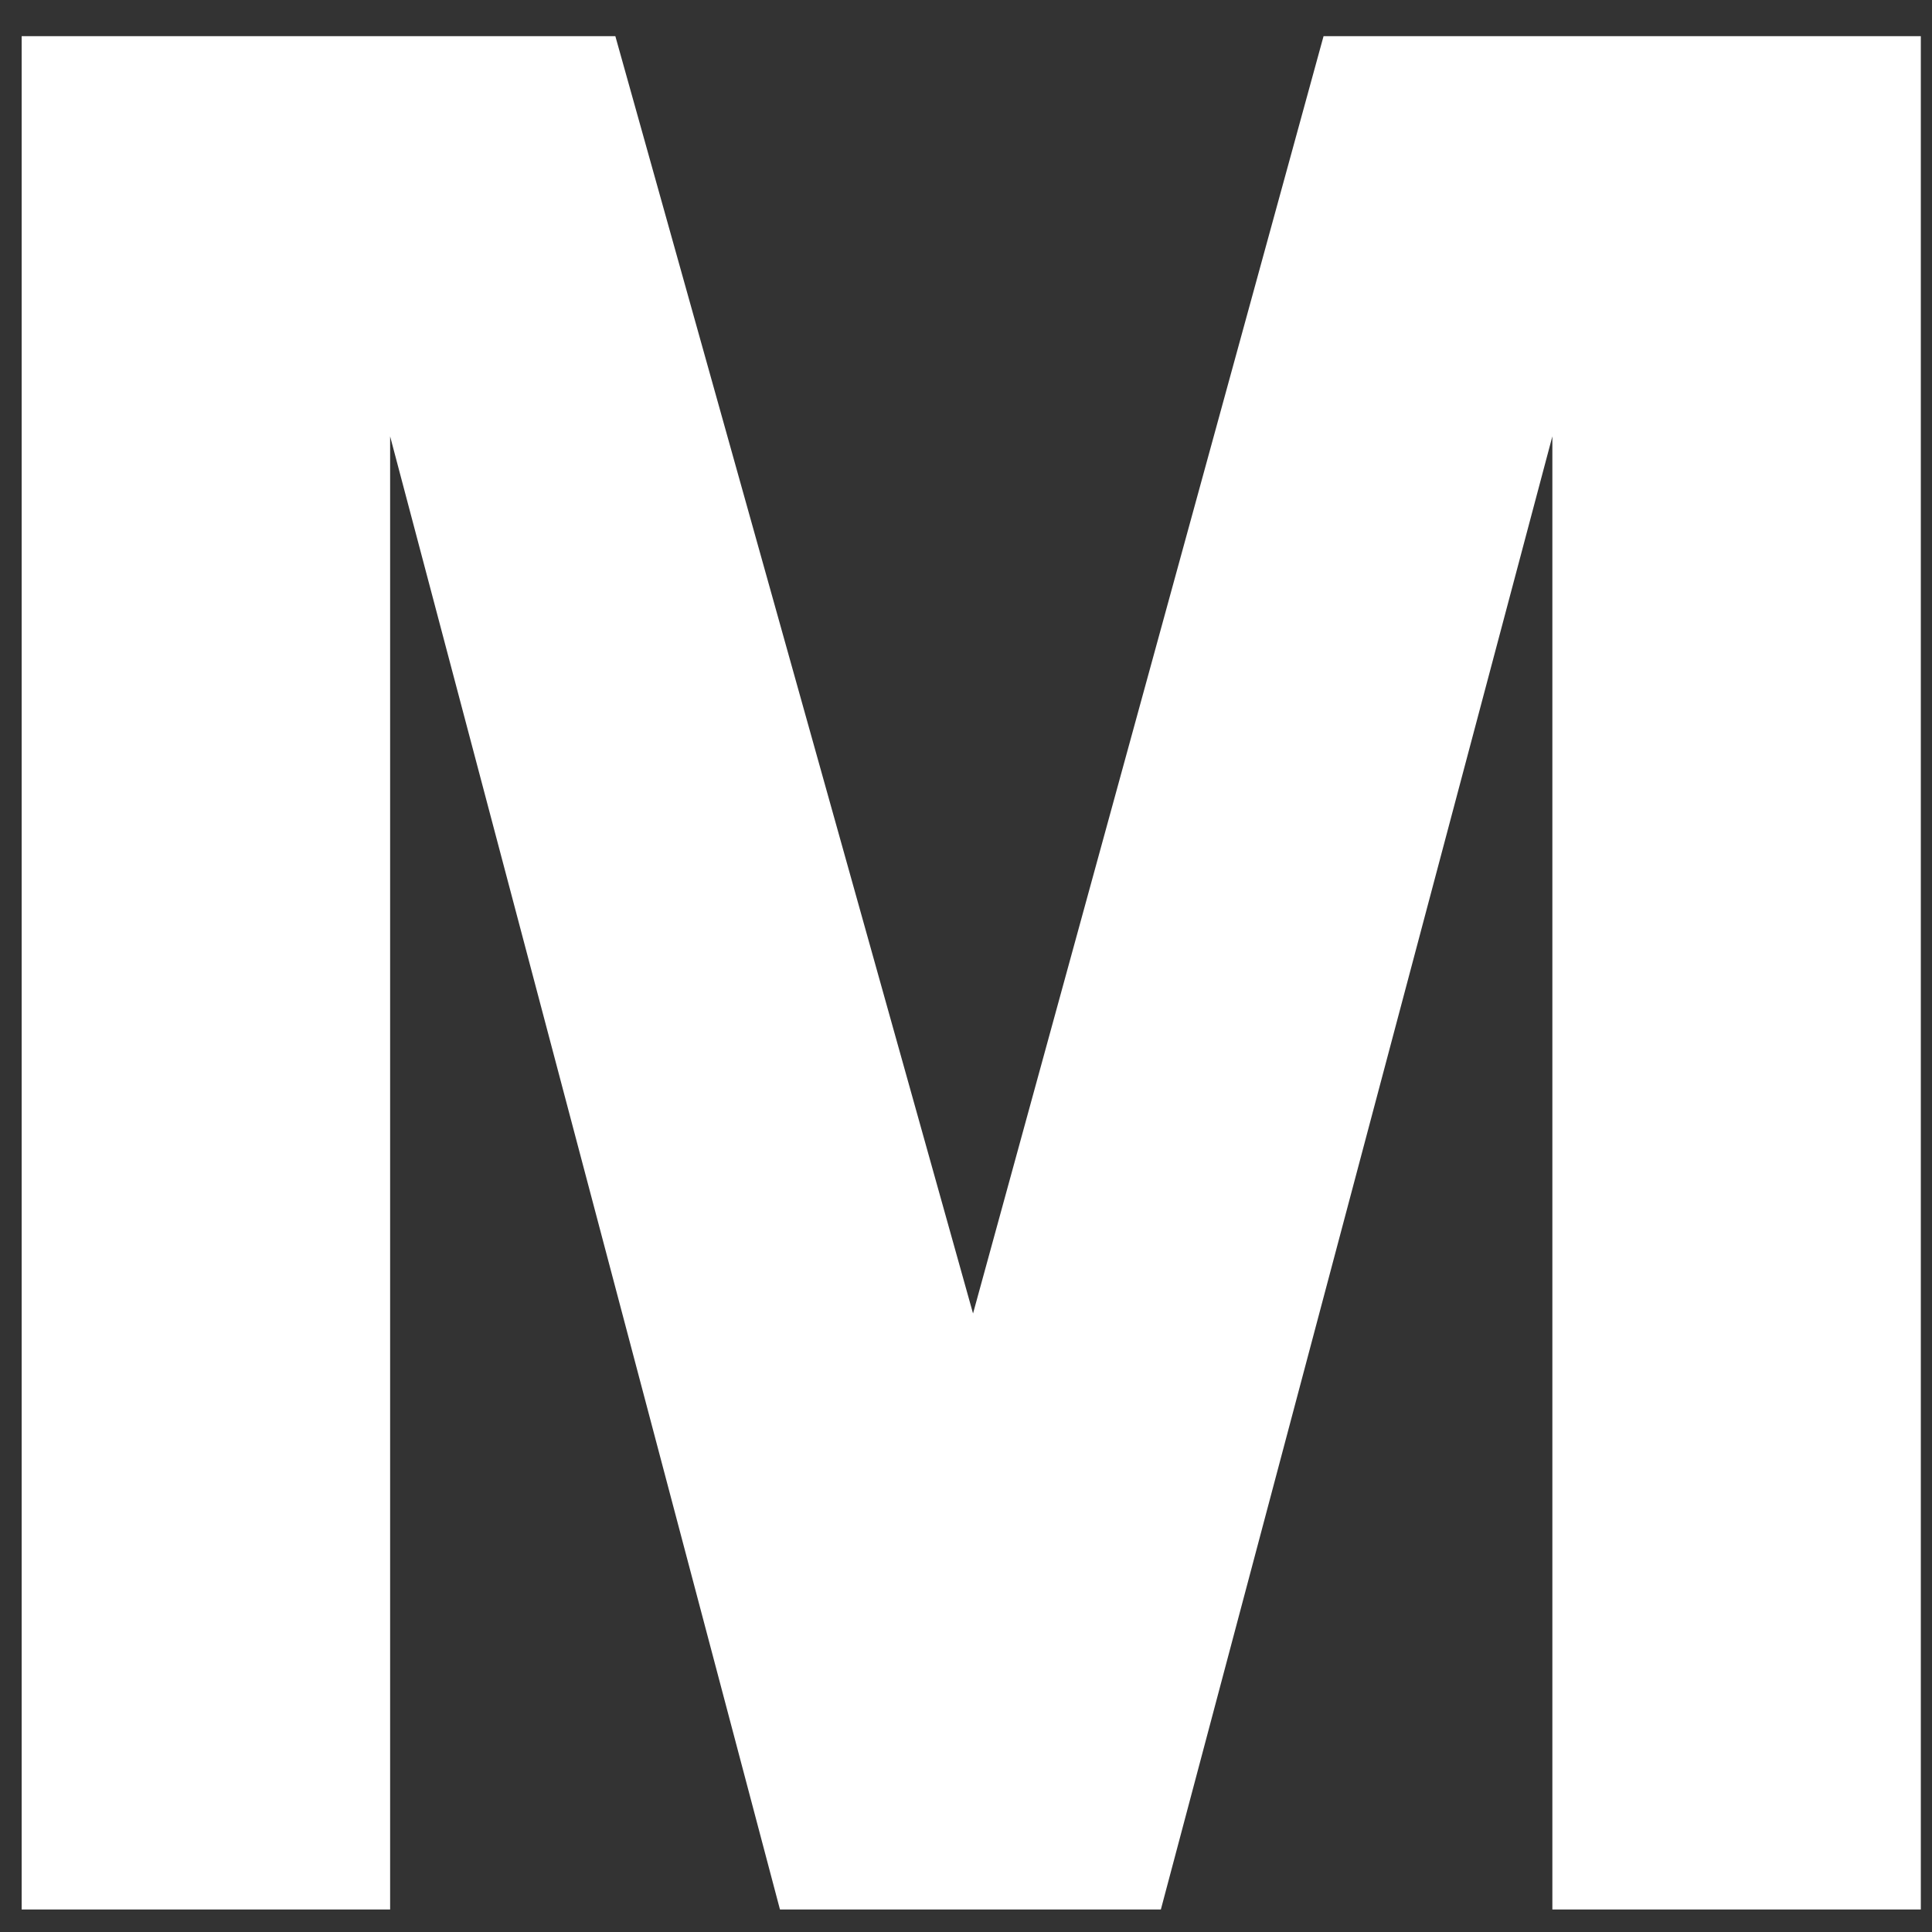 <svg width="14" height="14" viewBox="0 0 14 14" fill="none" xmlns="http://www.w3.org/2000/svg">
<rect x="0" y="0" width="14" height="14" fill="#333333" stroke="none"/>
<path d="M0.157 13.837V0.262H4.459L7.051 9.518L9.591 0.262H13.919V13.837H11.249V3.162L8.412 13.837H5.652L2.827 3.162V13.837H0.157Z" fill="white"/>
</svg>
